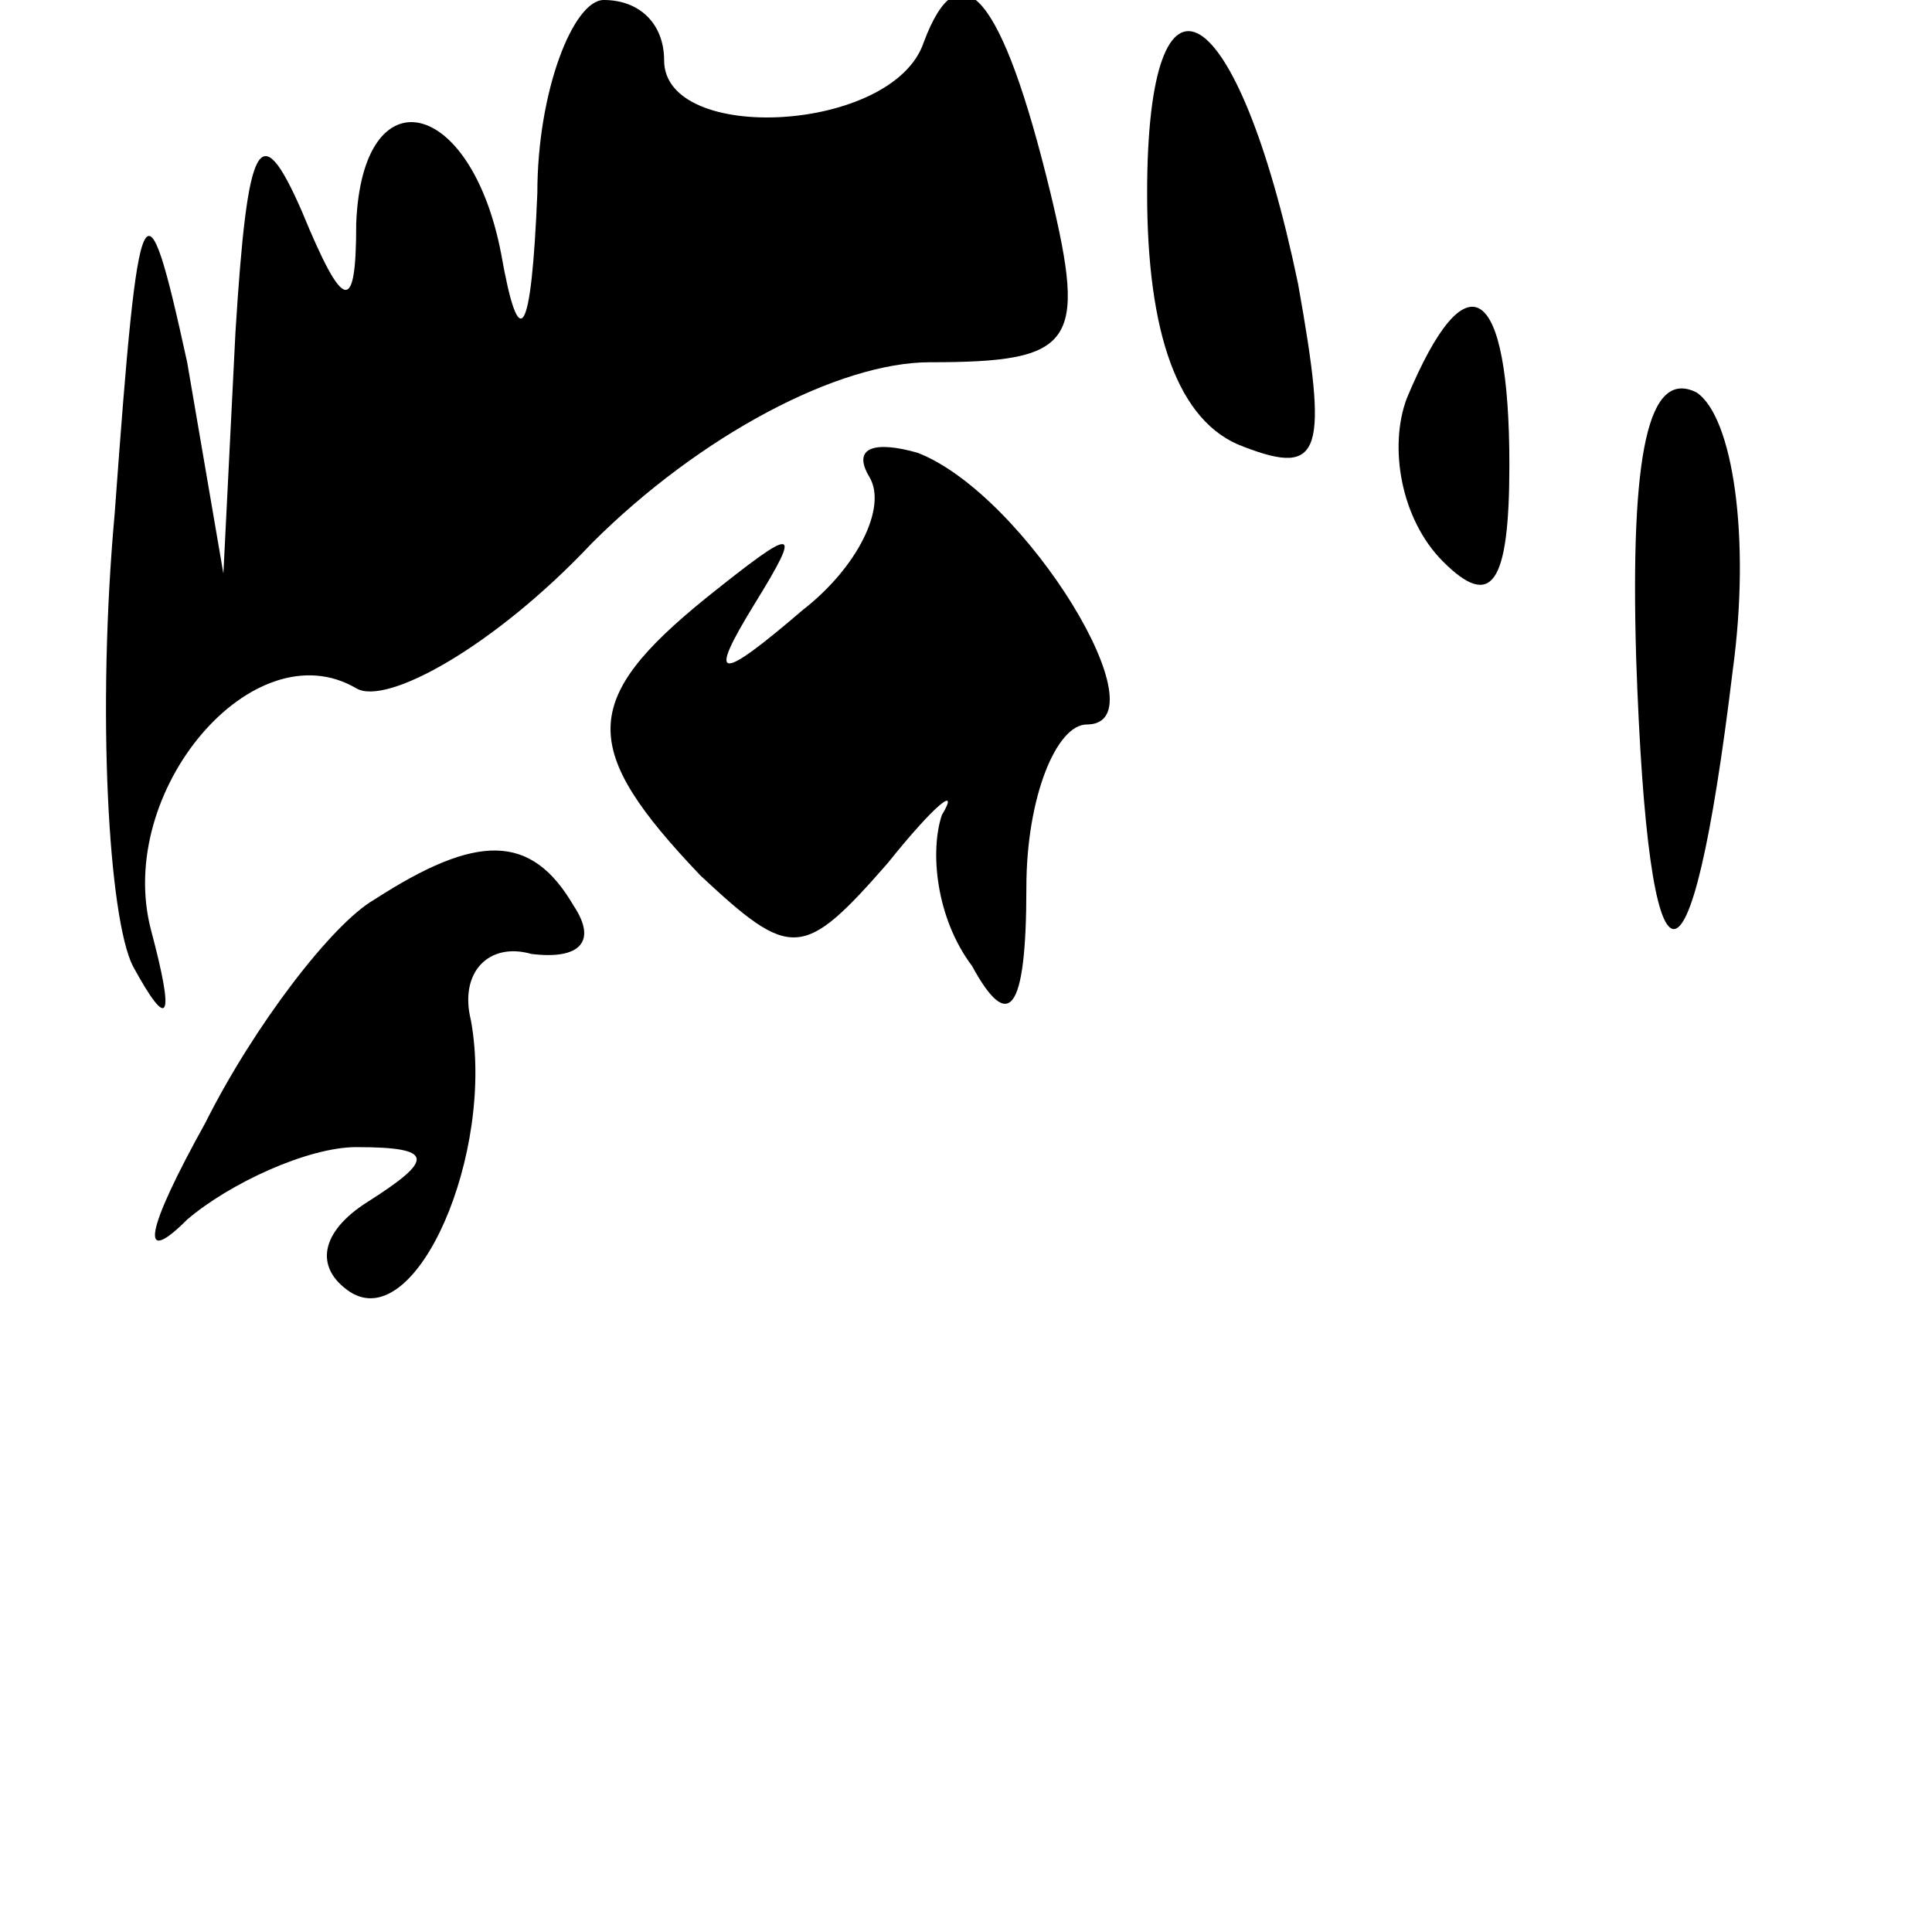 <?xml version="1.0" standalone="no"?>
<!DOCTYPE svg PUBLIC "-//W3C//DTD SVG 20010904//EN"
 "http://www.w3.org/TR/2001/REC-SVG-20010904/DTD/svg10.dtd">
<svg version="1.0" xmlns="http://www.w3.org/2000/svg"
 width="32pt" height="32pt" viewBox="0 0 32 32"
 preserveAspectRatio="xMidYMid meet">
<g transform="translate(0,32) scale(0.1,-0.1)"
fill="#000000" stroke="none">
<path fill="#000000" stroke="none" d="M89 288 c-1 -24 -3 -27 -6 -10 -5 26
-23 30 -24 5 0 -15 -2 -15 -9 2 -7 16 -9 12 -11 -20 l-2 -40 -6 35 c-7 32 -8
30 -12 -25 -3 -33 -1 -67 3 -75 6 -11 7 -9 3 6 -6 23 17 50 34 40 5 -3 23 7
39 24 18 18 41 30 56 30 24 0 26 3 20 28 -8 33 -15 41 -21 25 -5 -15 -43 -17
-43 -3 0 6 -4 10 -10 10 -5 0 -11 -15 -11 -32z"/>
<path fill="#000000" stroke="none" d="M190 288 c0 -23 5 -38 16 -42 13 -5 14
-1 9 27 -10 48 -25 57 -25 15z"/>
<path fill="#000000" stroke="none" d="M233 254 c-3 -8 -1 -20 6 -27 8 -8 11
-4 11 16 0 30 -7 35 -17 11z"/>
<path fill="#000000" stroke="none" d="M271 211 c2 -59 9 -60 16 -2 3 22 0 42
-6 46 -8 4 -11 -10 -10 -44z"/>
<path fill="#000000" stroke="none" d="M144 241 c3 -5 -2 -15 -11 -22 -14 -12
-16 -12 -8 1 8 13 7 13 -8 1 -21 -17 -21 -25 -1 -46 15 -14 17 -14 31 2 8 10
12 13 9 8 -2 -6 -1 -17 5 -25 6 -11 9 -8 9 13 0 15 5 27 10 27 13 0 -10 38
-28 45 -7 2 -11 1 -8 -4z"/>
<path fill="#000000" stroke="none" d="M62 171 c-7 -4 -20 -21 -28 -37 -10
-18 -11 -24 -3 -16 7 6 20 12 28 12 13 0 13 -2 2 -9 -8 -5 -9 -11 -3 -15 11
-7 24 23 20 45 -2 8 3 13 10 11 8 -1 11 2 7 8 -7 12 -16 12 -33 1z"/>
</g>
</svg>
